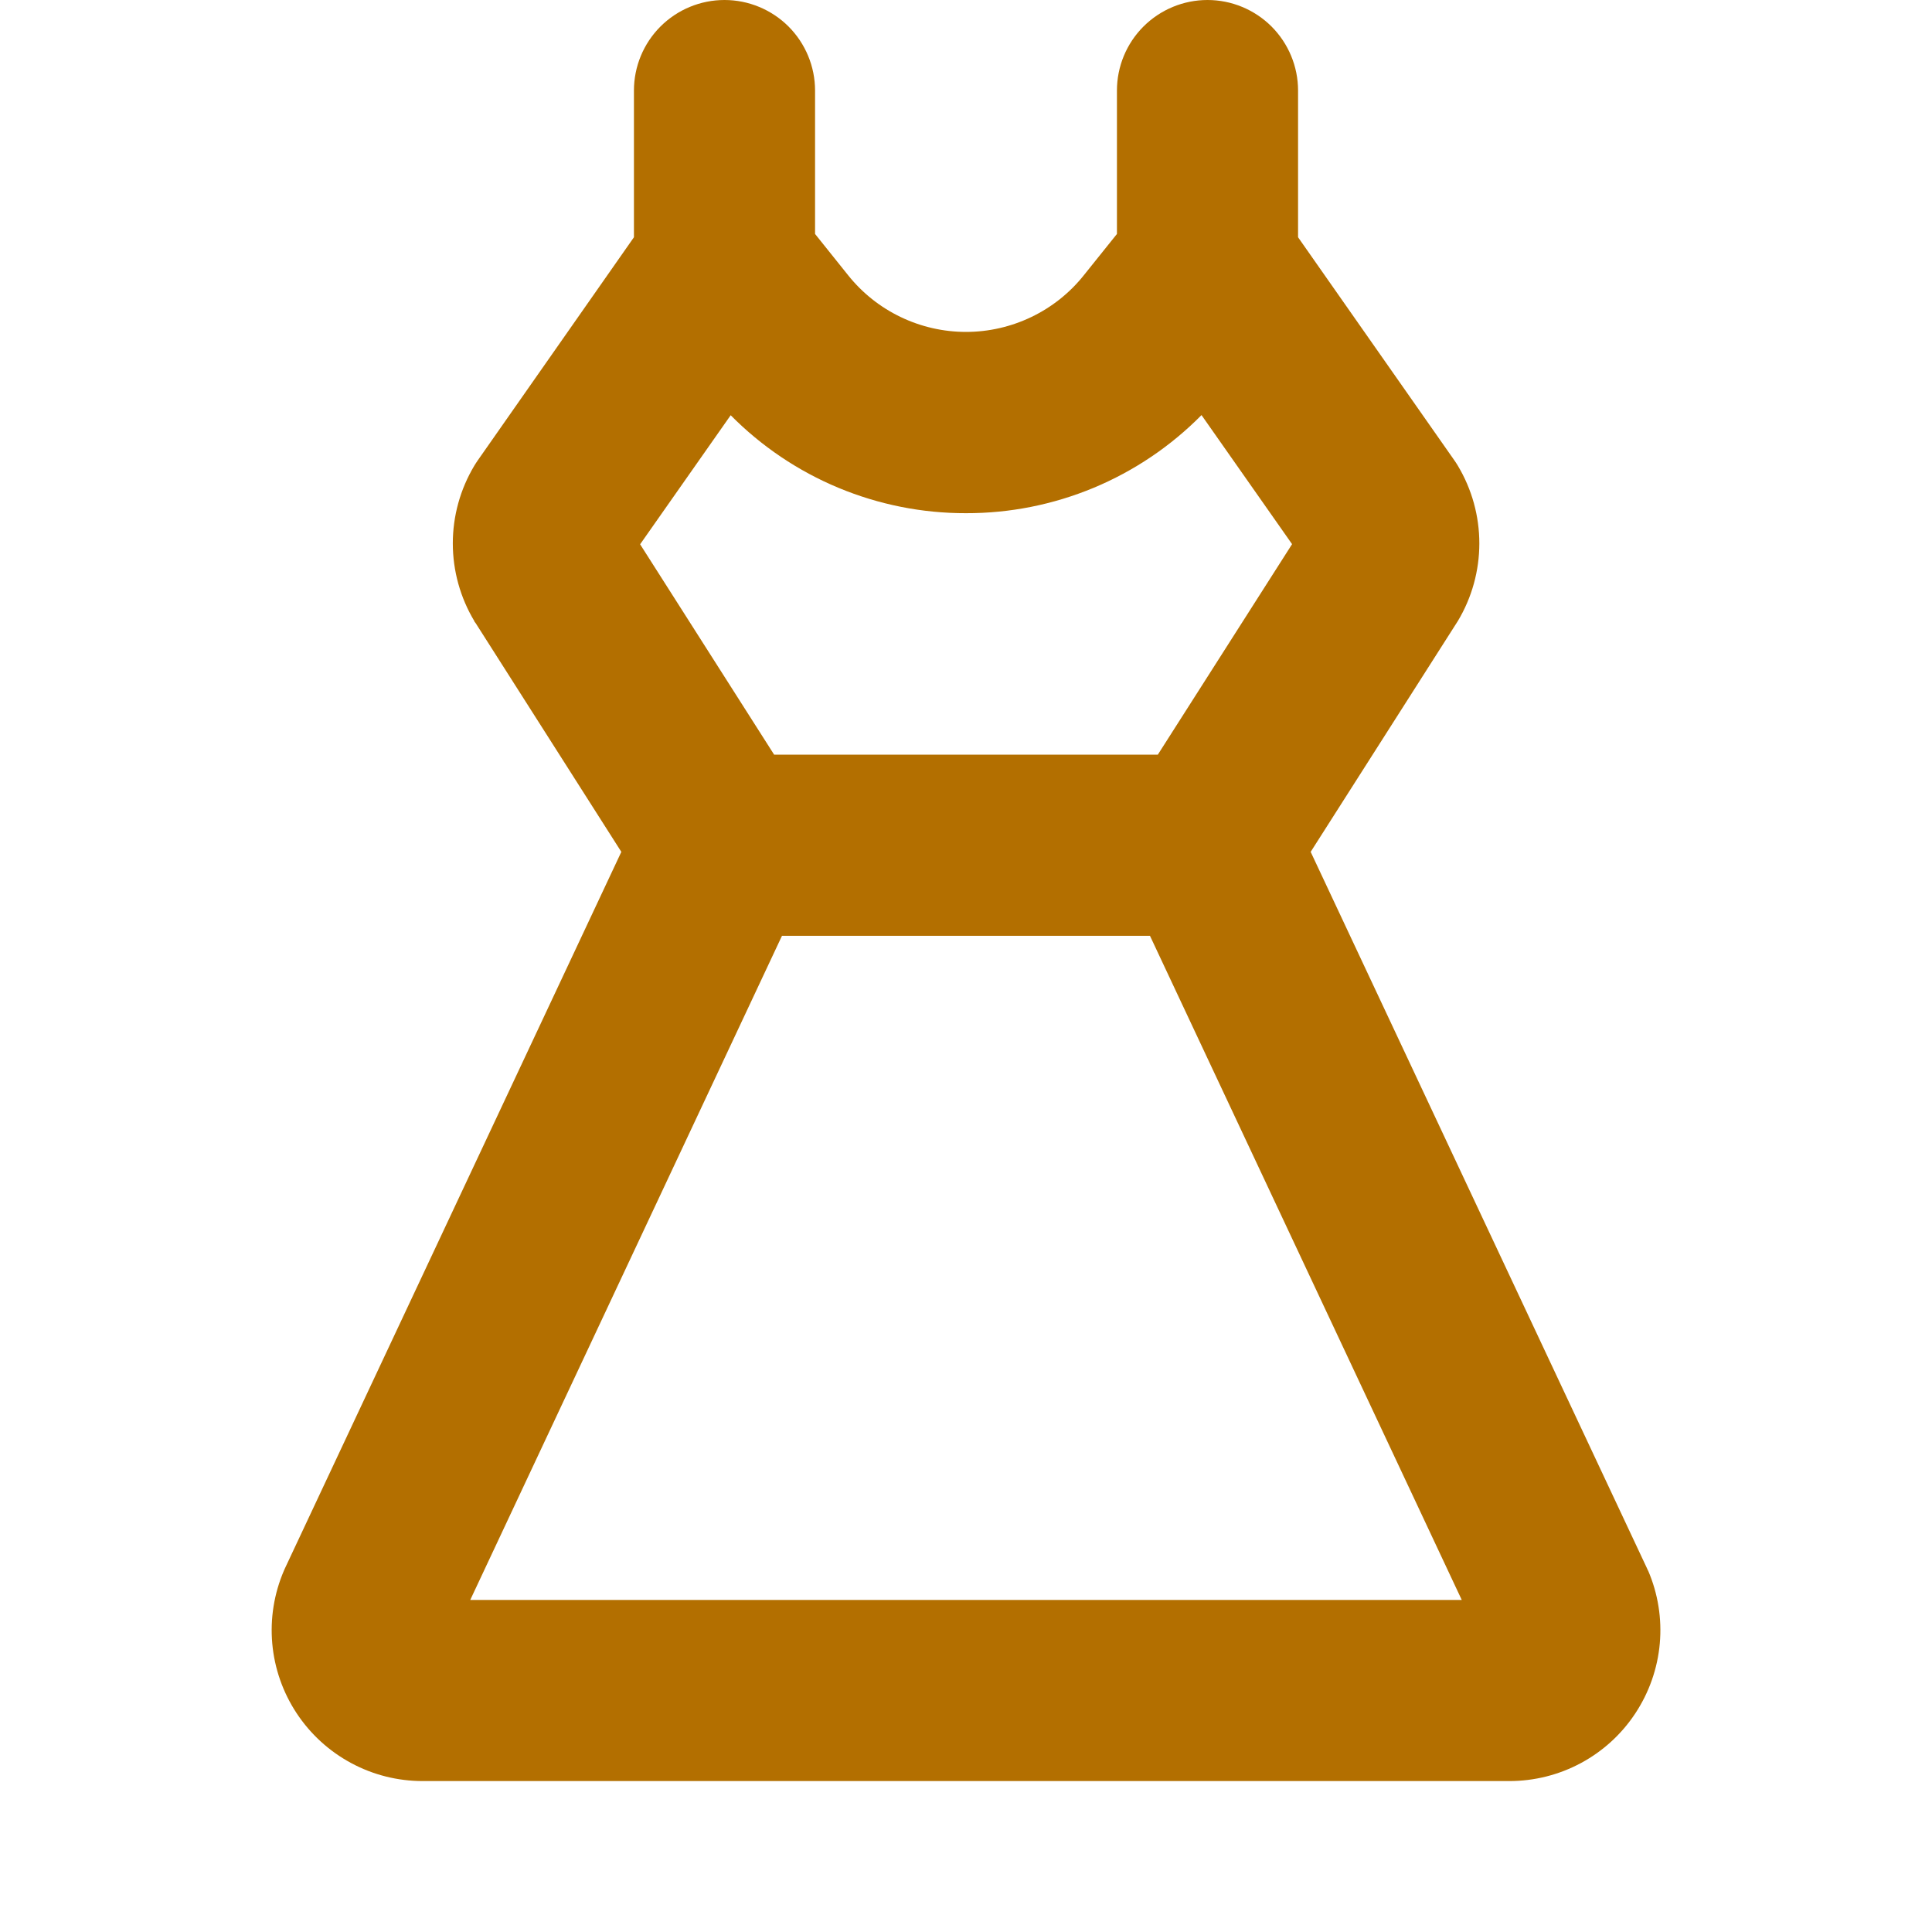<svg width="40" height="40" viewBox="0 0 40 40" fill="none" xmlns="http://www.w3.org/2000/svg">
<path d="M34.121 32.519C34.112 32.5 34.104 32.48 34.095 32.461L27.136 17.637L30.156 12.9C30.165 12.886 30.175 12.872 30.183 12.858C30.474 12.372 30.628 11.816 30.628 11.25C30.628 10.684 30.474 10.128 30.183 9.642C30.161 9.605 30.136 9.567 30.111 9.531L26.875 4.912V1.875C26.875 1.378 26.677 0.901 26.326 0.549C25.974 0.198 25.497 0 25 0C24.502 0 24.026 0.198 23.674 0.549C23.322 0.901 23.125 1.378 23.125 1.875V4.844L22.44 5.698C22.148 6.065 21.776 6.36 21.354 6.563C20.931 6.766 20.468 6.872 20 6.872C19.531 6.872 19.068 6.766 18.646 6.563C18.223 6.36 17.852 6.065 17.559 5.698L16.875 4.844V1.875C16.875 1.378 16.677 0.901 16.326 0.549C15.974 0.198 15.497 0 15 0C14.502 0 14.025 0.198 13.674 0.549C13.322 0.901 13.125 1.378 13.125 1.875V4.912L9.892 9.531C9.867 9.567 9.842 9.605 9.82 9.642C9.529 10.128 9.375 10.684 9.375 11.25C9.375 11.816 9.529 12.372 9.82 12.858C9.82 12.872 9.837 12.886 9.847 12.9L12.864 17.637L5.904 32.461C5.895 32.48 5.887 32.5 5.878 32.519C5.674 32.994 5.591 33.513 5.637 34.028C5.683 34.543 5.856 35.038 6.141 35.47C6.426 35.902 6.813 36.256 7.268 36.501C7.723 36.747 8.233 36.875 8.75 36.875H31.25C31.767 36.875 32.276 36.747 32.732 36.502C33.187 36.257 33.575 35.903 33.859 35.471C34.144 35.039 34.318 34.543 34.364 34.028C34.41 33.513 34.327 32.994 34.123 32.519H34.121ZM20 10.625C20.907 10.627 21.805 10.448 22.642 10.1C23.479 9.751 24.239 9.239 24.876 8.594L26.751 11.266L23.971 15.625H16.028L13.253 11.269L15.128 8.597C15.765 9.241 16.524 9.752 17.36 10.1C18.197 10.448 19.094 10.627 20 10.625ZM9.736 33.125L16.19 19.375H23.809L30.264 33.125H9.736Z" fill="#B36F00"/>
</svg>
